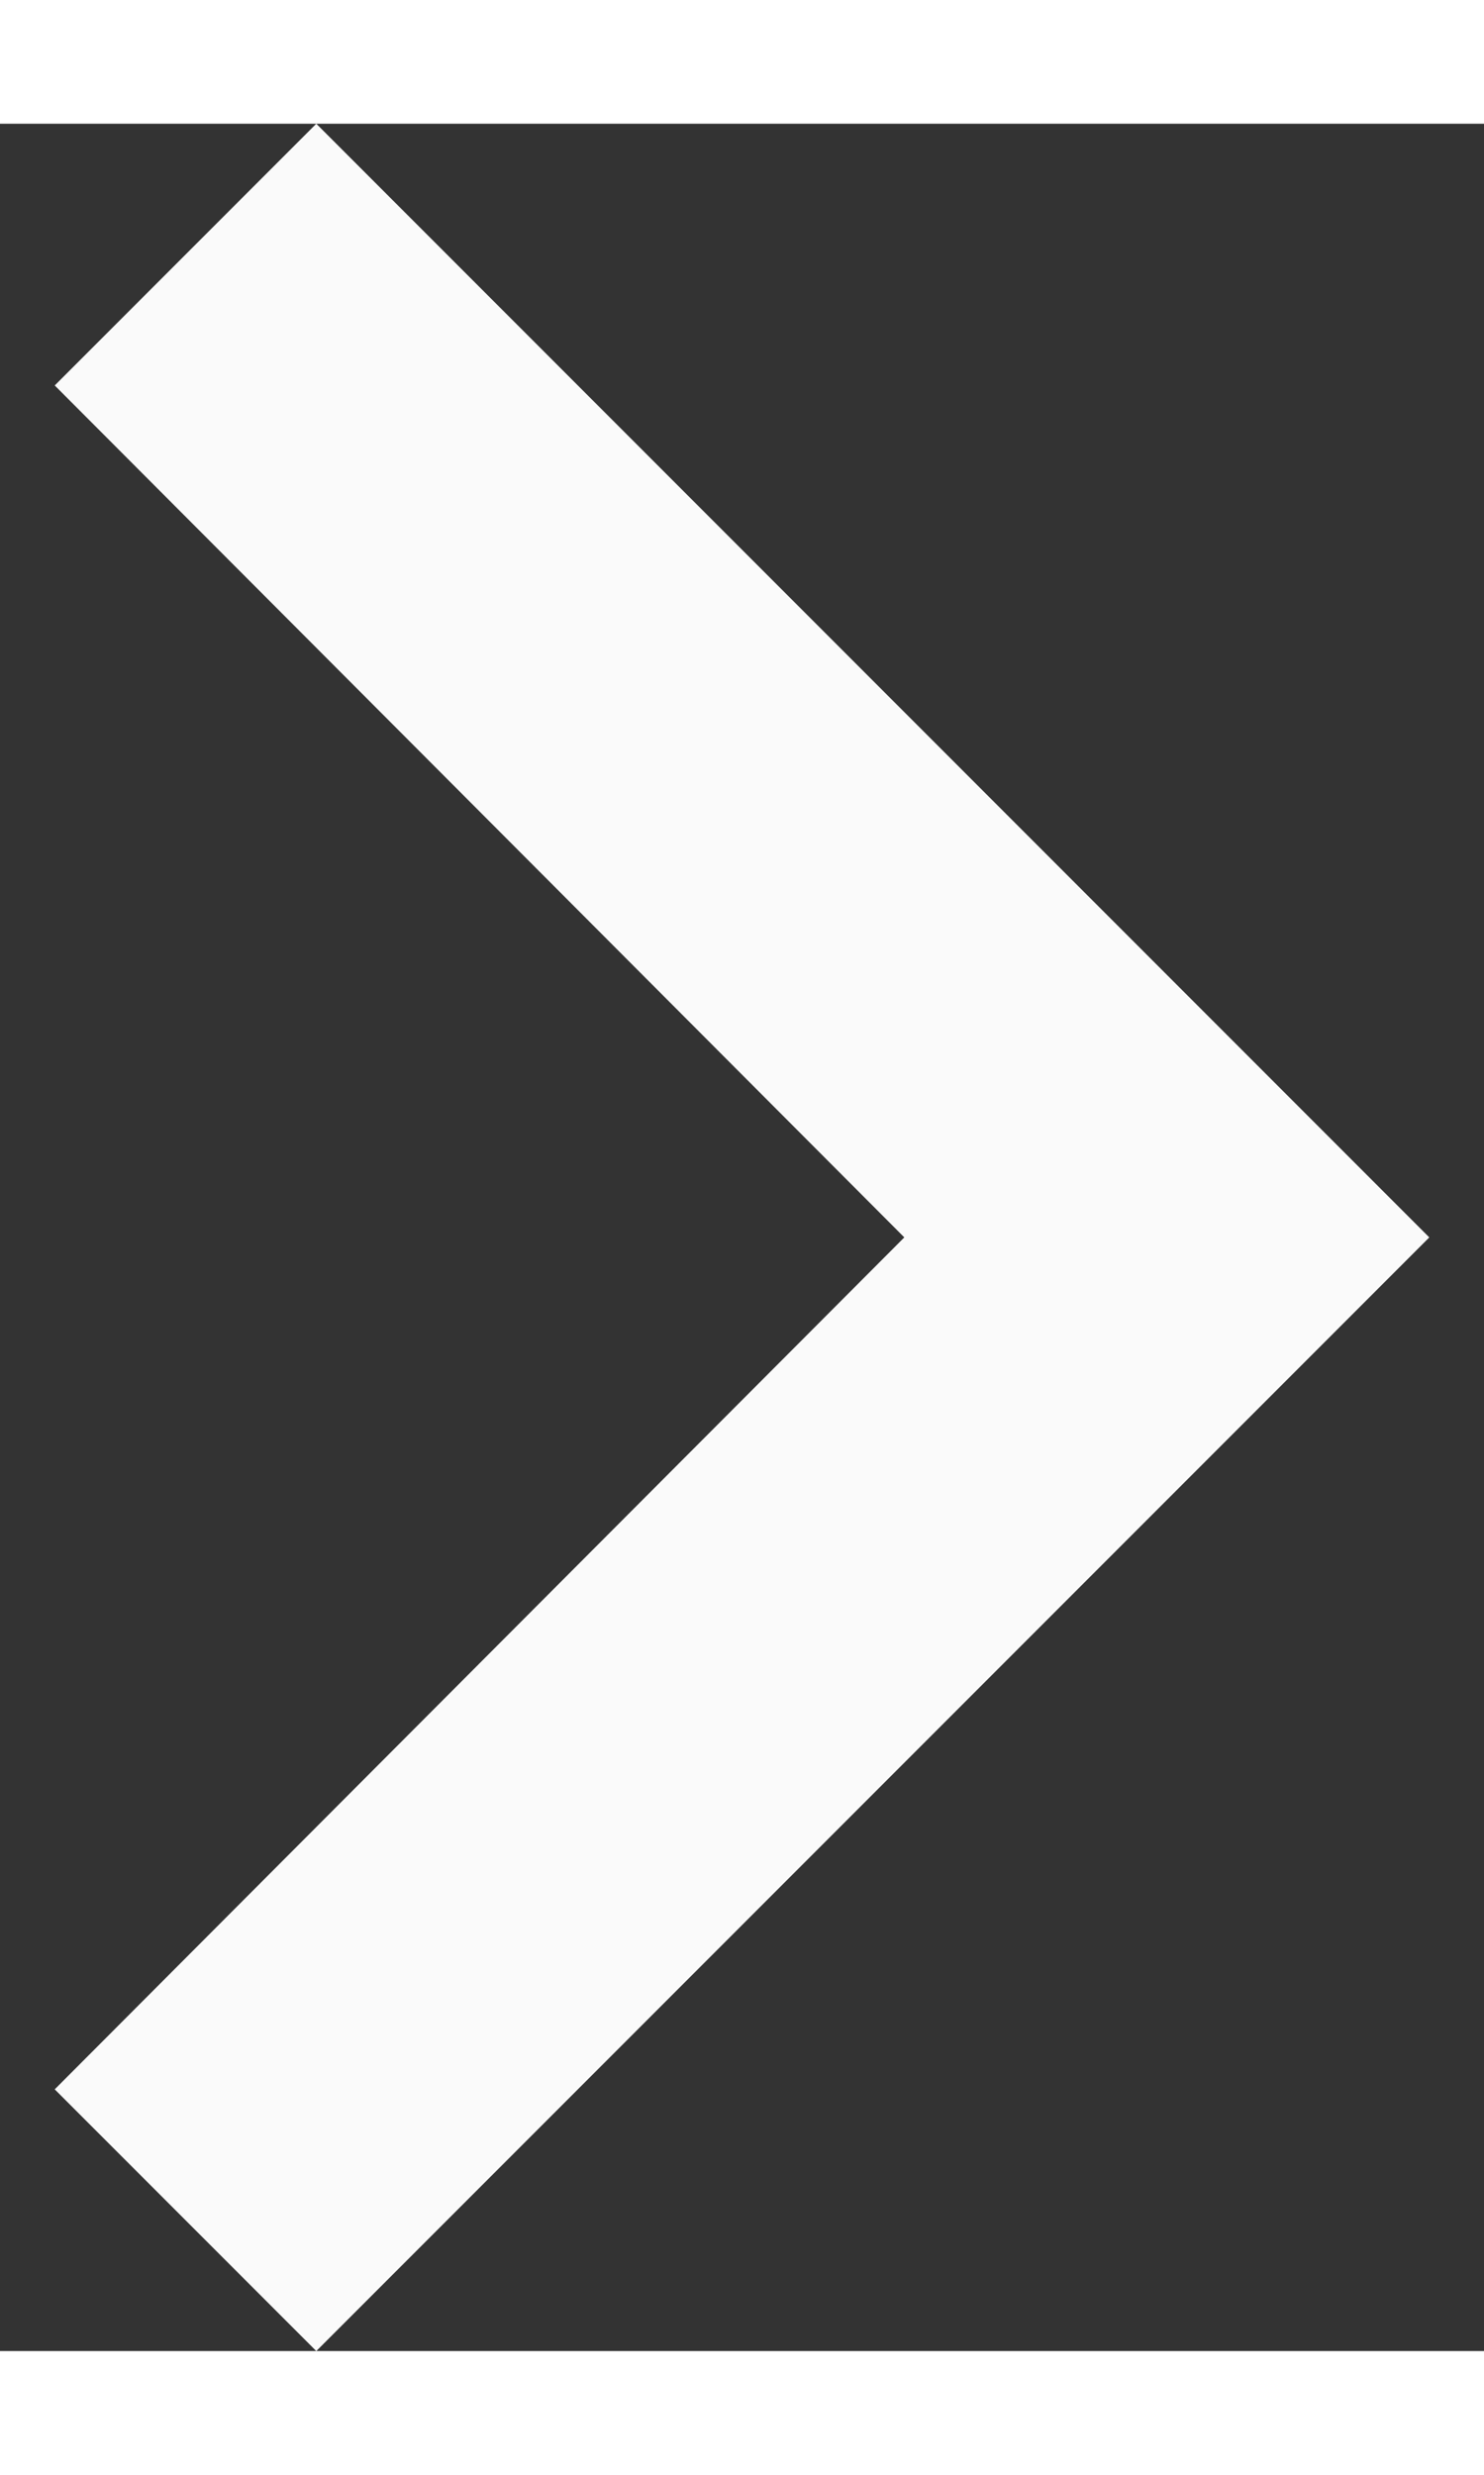 <svg width="12" height="20" viewBox="0 0 8 12" fill="#000" xmlns="http://www.w3.org/2000/svg">
<rect x="0" y="0" width="8" height="12" fill="#333333" stroke="none"/>
<path d="M0.295 10.59L4.875 6L0.295 1.41L1.705 0L7.705 6L1.705 12L0.295 10.59Z" fill="#FAFAFA"/>
</svg>
